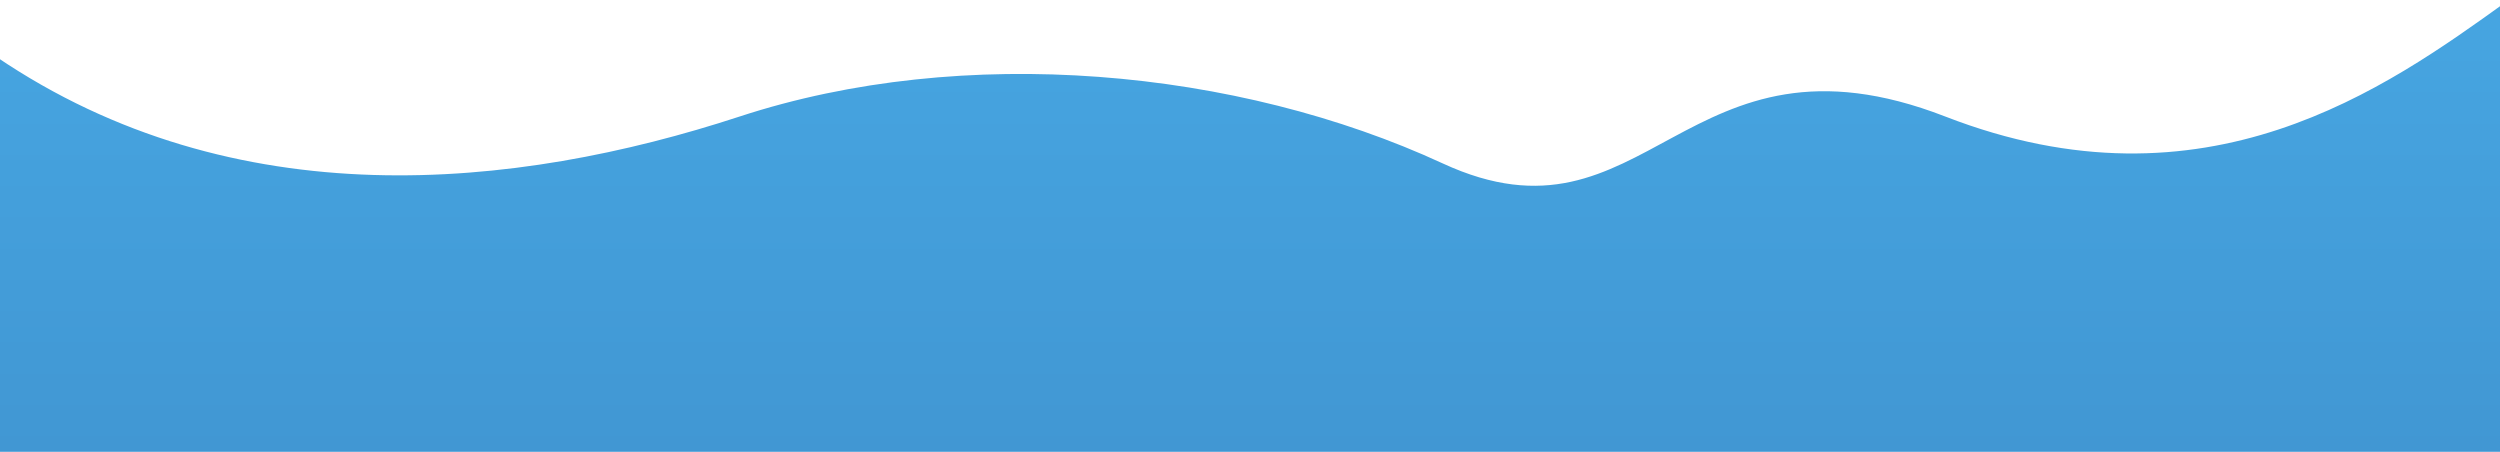 <svg width="1920" height="347" viewBox="0 0 1920 347" fill="none" xmlns="http://www.w3.org/2000/svg">
<path d="M568 89.5C395.5 146 180.5 168 -3 43.5V347.001L1926 347.001V0.502L1924.85 1.327C1832.36 67.829 1694.17 167.178 1494 89.5C1293 11.5 1265.5 198.275 1108 125.5C950.5 52.725 740.5 33 568 89.5Z" fill="url(#paint0_linear)"/>
<defs>
<linearGradient id="paint0_linear" x1="961.5" y1="-37" x2="961.5" y2="347" gradientUnits="userSpaceOnUse">
<stop stop-color="#47A7E3"/>
<stop offset="1" stop-color="#4197D3"/>
</linearGradient>
</defs>
</svg>
